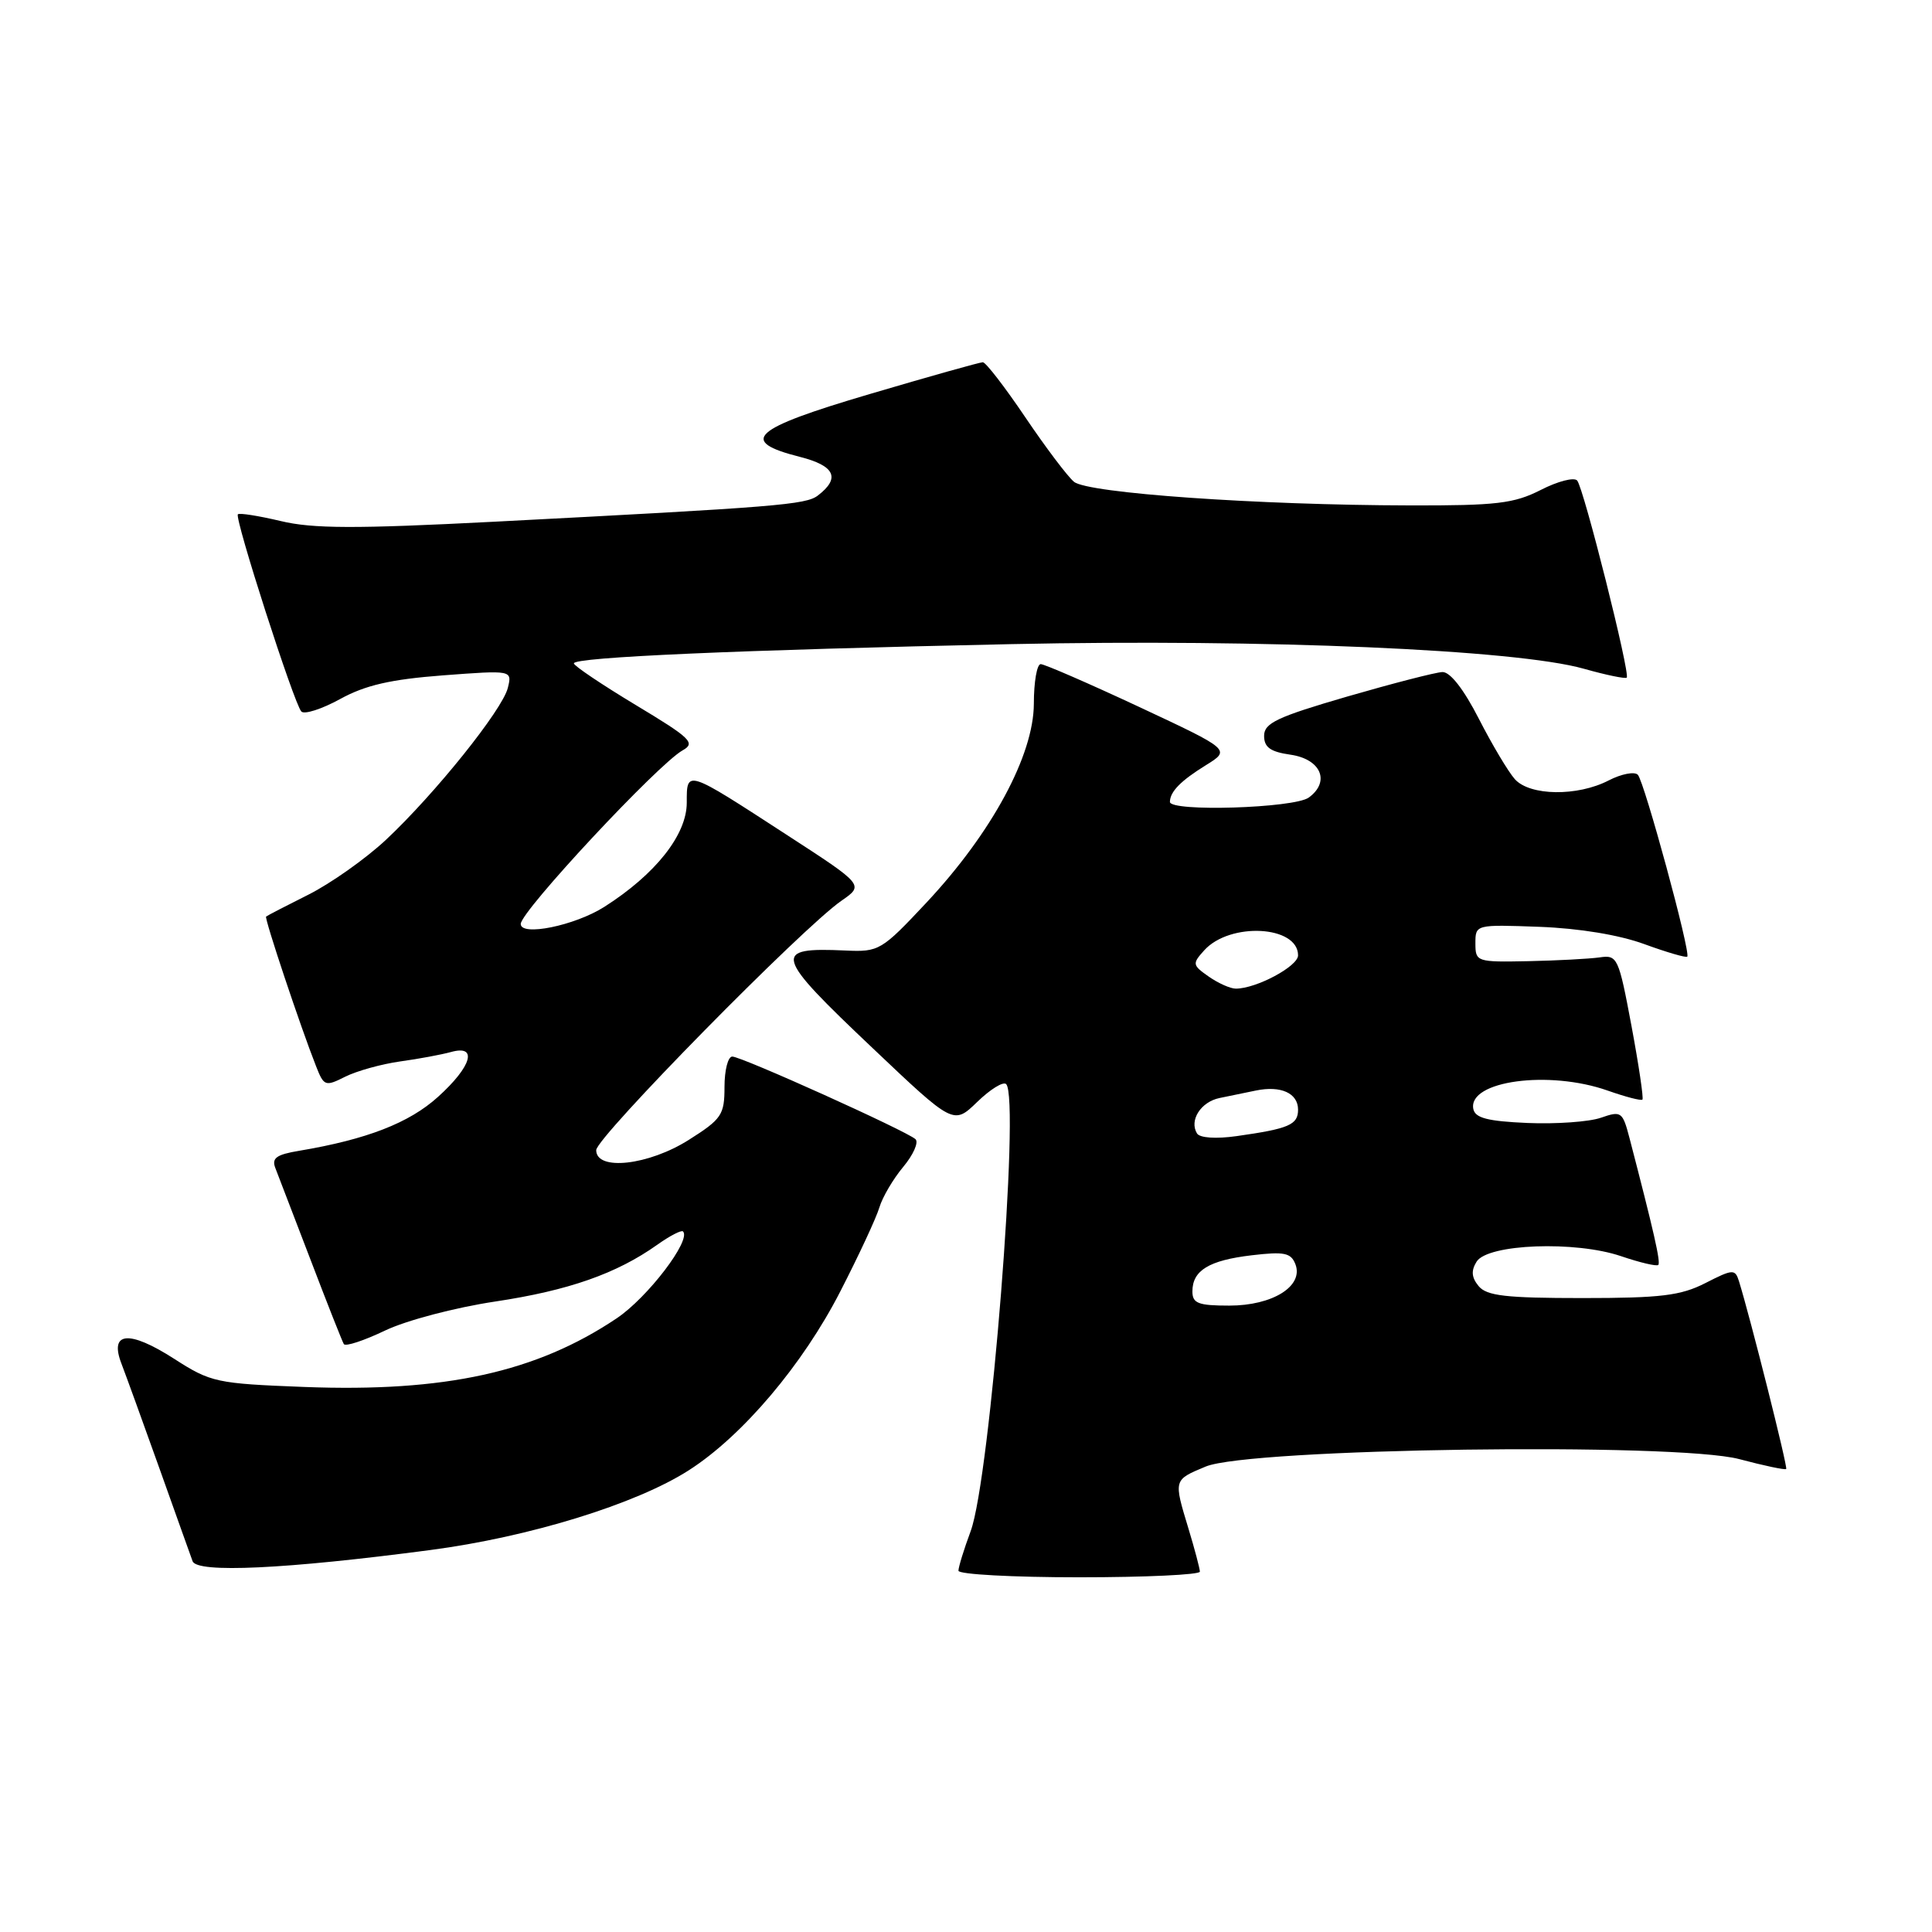<?xml version="1.0" encoding="UTF-8" standalone="no"?>
<!DOCTYPE svg PUBLIC "-//W3C//DTD SVG 1.1//EN" "http://www.w3.org/Graphics/SVG/1.1/DTD/svg11.dtd" >
<svg xmlns="http://www.w3.org/2000/svg" xmlns:xlink="http://www.w3.org/1999/xlink" version="1.1" viewBox="0 0 256 256">
 <g >
 <path fill="currentColor"
d=" M 158.99 208.25 C 158.98 207.84 158.31 205.29 157.49 202.59 C 155.50 196.02 155.47 196.12 159.75 194.33 C 165.54 191.90 222.05 191.11 230.46 193.34 C 233.73 194.21 236.53 194.80 236.68 194.65 C 236.91 194.42 231.91 174.54 230.42 169.76 C 229.91 168.14 229.62 168.15 225.98 170.01 C 222.71 171.68 220.08 172.00 209.66 172.00 C 199.55 172.00 197.00 171.71 195.93 170.42 C 194.98 169.27 194.91 168.37 195.66 167.17 C 197.14 164.82 208.75 164.39 214.80 166.45 C 217.30 167.30 219.51 167.82 219.73 167.61 C 220.07 167.26 219.15 163.22 215.92 150.81 C 215.00 147.29 214.82 147.17 212.12 148.11 C 210.56 148.65 206.18 148.96 202.40 148.80 C 197.10 148.57 195.45 148.14 195.22 146.93 C 194.51 143.22 205.24 141.76 213.03 144.51 C 215.39 145.34 217.45 145.88 217.63 145.70 C 217.80 145.53 217.15 141.14 216.18 135.94 C 214.48 126.87 214.32 126.51 211.96 126.86 C 210.61 127.05 206.35 127.28 202.50 127.36 C 195.66 127.50 195.50 127.44 195.50 125.00 C 195.50 122.50 195.52 122.50 204.00 122.81 C 209.26 123.01 214.55 123.88 217.88 125.10 C 220.84 126.18 223.40 126.93 223.57 126.76 C 224.06 126.27 217.89 103.59 217.02 102.66 C 216.58 102.21 214.85 102.54 213.16 103.41 C 209.03 105.55 202.73 105.47 200.73 103.25 C 199.87 102.29 197.72 98.69 195.96 95.25 C 193.96 91.34 192.16 89.02 191.13 89.05 C 190.24 89.08 184.55 90.55 178.50 92.30 C 169.23 95.00 167.50 95.81 167.50 97.50 C 167.50 99.02 168.33 99.62 170.99 100.00 C 175.03 100.58 176.31 103.57 173.42 105.68 C 171.49 107.09 154.99 107.60 155.02 106.25 C 155.04 104.89 156.46 103.45 159.79 101.39 C 163.08 99.35 163.08 99.35 150.94 93.67 C 144.26 90.55 138.39 88.00 137.90 88.00 C 137.40 88.00 136.99 90.36 136.99 93.25 C 136.97 100.06 131.43 110.33 122.78 119.58 C 116.81 125.95 116.48 126.15 112.06 125.95 C 102.24 125.50 102.51 126.46 115.68 138.93 C 126.35 149.05 126.35 149.05 129.49 146.01 C 131.22 144.33 132.94 143.27 133.32 143.65 C 135.20 145.53 131.20 195.90 128.62 202.88 C 127.73 205.28 127.00 207.64 127.00 208.13 C 127.00 208.61 134.20 209.00 143.00 209.00 C 151.80 209.00 159.00 208.66 158.99 208.25 Z  M 57.00 205.39 C 70.12 203.67 84.29 199.30 91.27 194.82 C 98.38 190.27 106.38 180.82 111.35 171.11 C 113.78 166.38 116.11 161.38 116.52 160.00 C 116.93 158.62 118.36 156.20 119.69 154.61 C 121.02 153.01 121.75 151.37 121.31 150.95 C 120.16 149.88 98.27 140.00 97.03 140.00 C 96.46 140.00 96.00 141.81 96.00 144.02 C 96.00 147.72 95.63 148.28 91.30 151.02 C 85.95 154.42 79.00 155.20 79.00 152.40 C 79.00 150.72 106.34 122.91 111.50 119.35 C 114.50 117.27 114.50 117.27 104.20 110.59 C 90.84 101.91 91.00 101.96 91.00 106.36 C 91.00 110.62 86.85 115.86 80.05 120.18 C 76.15 122.65 69.00 124.11 69.00 122.43 C 69.00 120.75 87.23 101.21 90.46 99.42 C 92.20 98.45 91.53 97.80 84.24 93.42 C 79.75 90.71 76.05 88.23 76.04 87.90 C 75.99 87.08 97.87 86.12 134.00 85.35 C 167.57 84.64 200.88 86.07 209.86 88.61 C 212.80 89.44 215.36 89.97 215.55 89.79 C 216.04 89.29 209.84 64.63 208.98 63.67 C 208.57 63.21 206.40 63.77 204.16 64.92 C 200.62 66.72 198.31 67.00 186.79 66.97 C 166.68 66.93 144.12 65.35 142.31 63.84 C 141.46 63.14 138.55 59.28 135.85 55.28 C 133.15 51.28 130.62 48.00 130.23 48.00 C 129.83 48.00 123.08 49.90 115.22 52.22 C 99.59 56.83 97.78 58.46 106.00 60.54 C 110.64 61.72 111.39 63.35 108.37 65.66 C 106.79 66.88 102.97 67.19 65.49 69.13 C 47.07 70.08 41.43 70.06 37.19 69.04 C 34.27 68.35 31.72 67.94 31.52 68.15 C 31.04 68.63 38.96 93.24 39.93 94.28 C 40.33 94.70 42.64 93.96 45.08 92.62 C 48.41 90.79 51.76 90.02 58.68 89.49 C 67.87 88.80 67.87 88.80 67.29 91.15 C 66.57 94.06 57.63 105.20 51.13 111.29 C 48.45 113.79 43.84 117.05 40.88 118.54 C 37.92 120.02 35.39 121.33 35.26 121.45 C 35.01 121.66 39.82 136.07 41.88 141.28 C 42.92 143.93 43.10 144.00 45.74 142.67 C 47.26 141.91 50.52 141.00 53.00 140.65 C 55.48 140.31 58.51 139.74 59.75 139.40 C 63.35 138.39 62.52 141.30 58.04 145.34 C 54.22 148.80 48.59 150.98 39.67 152.48 C 36.59 152.99 35.96 153.46 36.50 154.81 C 36.86 155.74 38.96 161.22 41.17 166.98 C 43.37 172.75 45.35 177.75 45.56 178.10 C 45.78 178.45 48.23 177.64 51.01 176.31 C 53.83 174.96 60.29 173.26 65.61 172.46 C 75.34 171.00 81.71 168.76 87.10 164.93 C 88.76 163.75 90.29 162.96 90.50 163.17 C 91.64 164.30 85.82 171.93 81.72 174.68 C 71.07 181.83 58.96 184.49 40.33 183.78 C 28.67 183.33 27.95 183.18 23.08 180.05 C 17.08 176.20 14.45 176.45 16.10 180.71 C 16.69 182.25 18.94 188.45 21.10 194.50 C 23.25 200.55 25.25 206.12 25.52 206.87 C 26.11 208.47 37.83 207.92 57.00 205.39 Z  M 158.00 171.12 C 158.00 168.34 160.19 167.00 165.87 166.33 C 170.18 165.82 171.06 166.00 171.65 167.52 C 172.76 170.42 168.63 173.00 162.89 173.00 C 158.77 173.00 158.00 172.70 158.00 171.12 Z  M 158.61 150.19 C 157.55 148.46 159.11 146.00 161.61 145.49 C 162.92 145.22 165.09 144.78 166.42 144.50 C 169.73 143.82 172.00 144.85 172.00 147.04 C 172.00 149.04 170.79 149.56 163.87 150.54 C 161.11 150.93 158.98 150.78 158.61 150.19 Z  M 160.16 129.40 C 157.99 127.88 157.96 127.70 159.57 125.92 C 162.98 122.15 172.00 122.64 172.00 126.59 C 172.00 128.04 166.47 131.00 163.75 131.00 C 163.03 131.00 161.42 130.28 160.16 129.40 Z "/>
</g>
</svg>